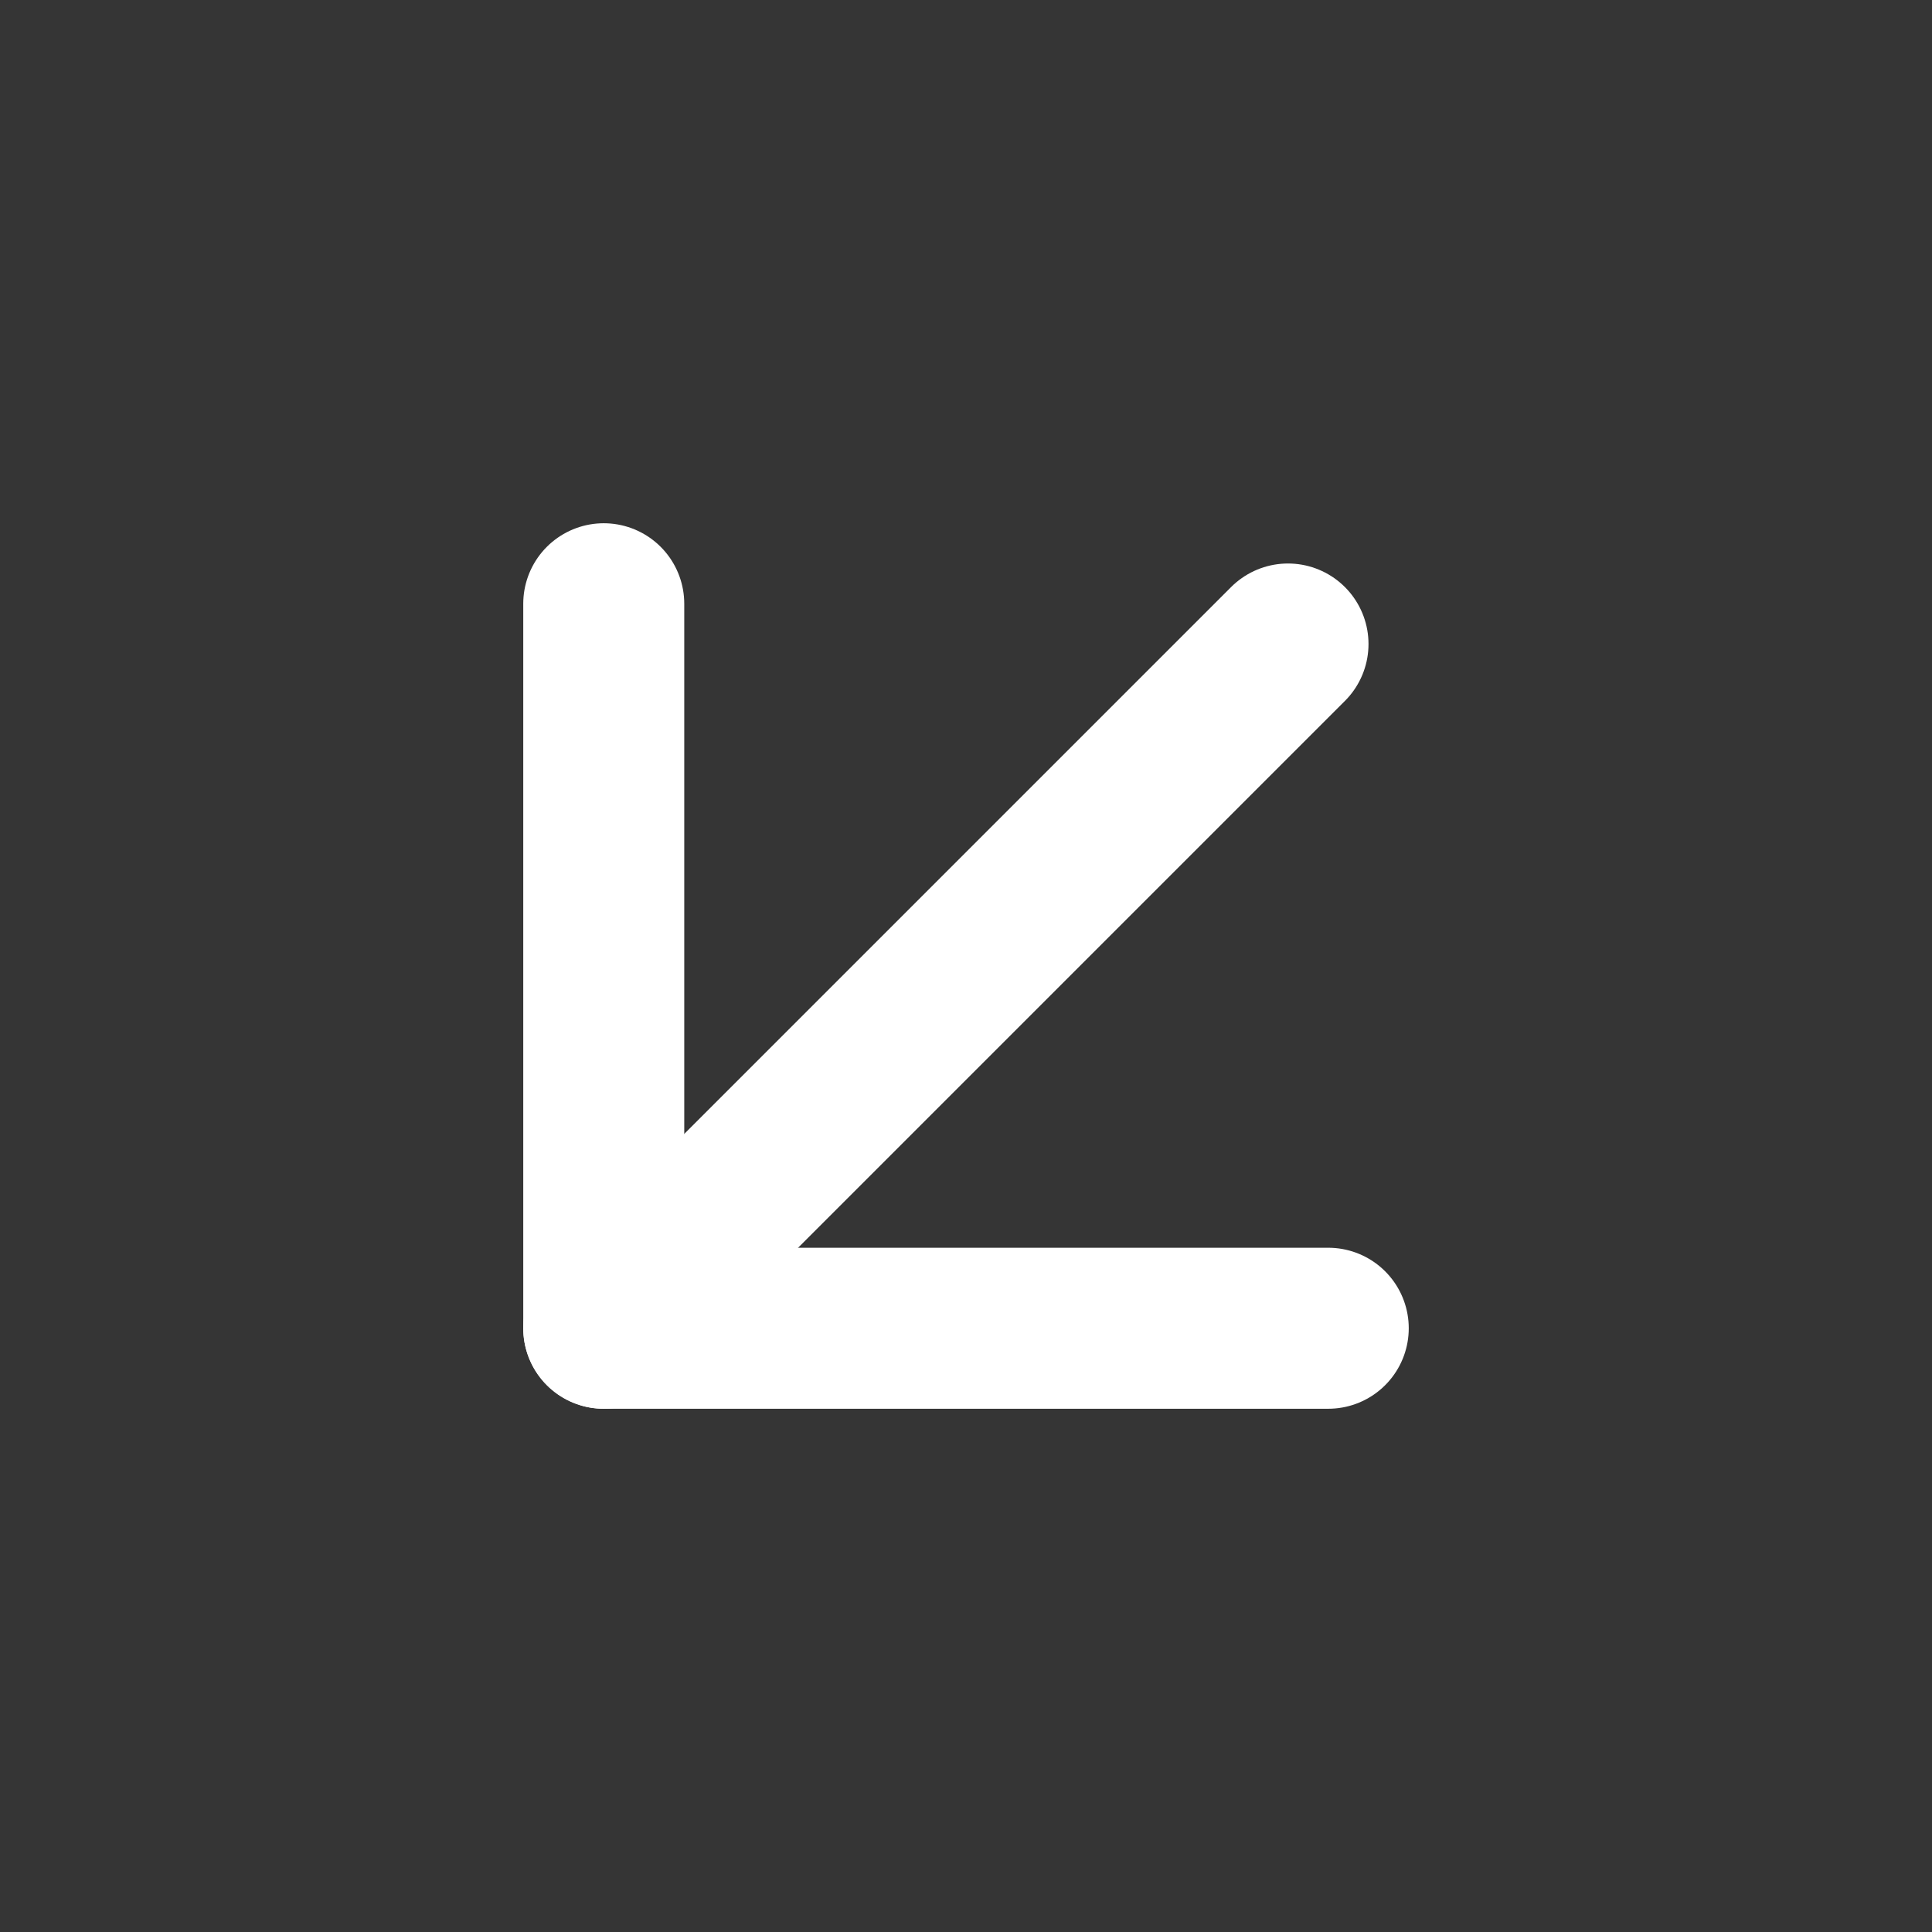 <?xml version="1.0" encoding="UTF-8"?>
<svg width="24" height="24" viewBox="0 0 48 48" fill="none" xmlns="http://www.w3.org/2000/svg">
    <rect x="0" y="0" width="48" height="48" fill="#333333" stroke="none"/>
    <rect width="48" height="48" fill="white" fill-opacity="0.01"/>
    <path d="M15 33L32 16" stroke="#ffffff" stroke-width="4" stroke-linecap="round" stroke-linejoin="round"/>
    <path d="M33 33H15L15 15" stroke="#ffffff" stroke-width="4" stroke-linecap="round" stroke-linejoin="round"/>
</svg>